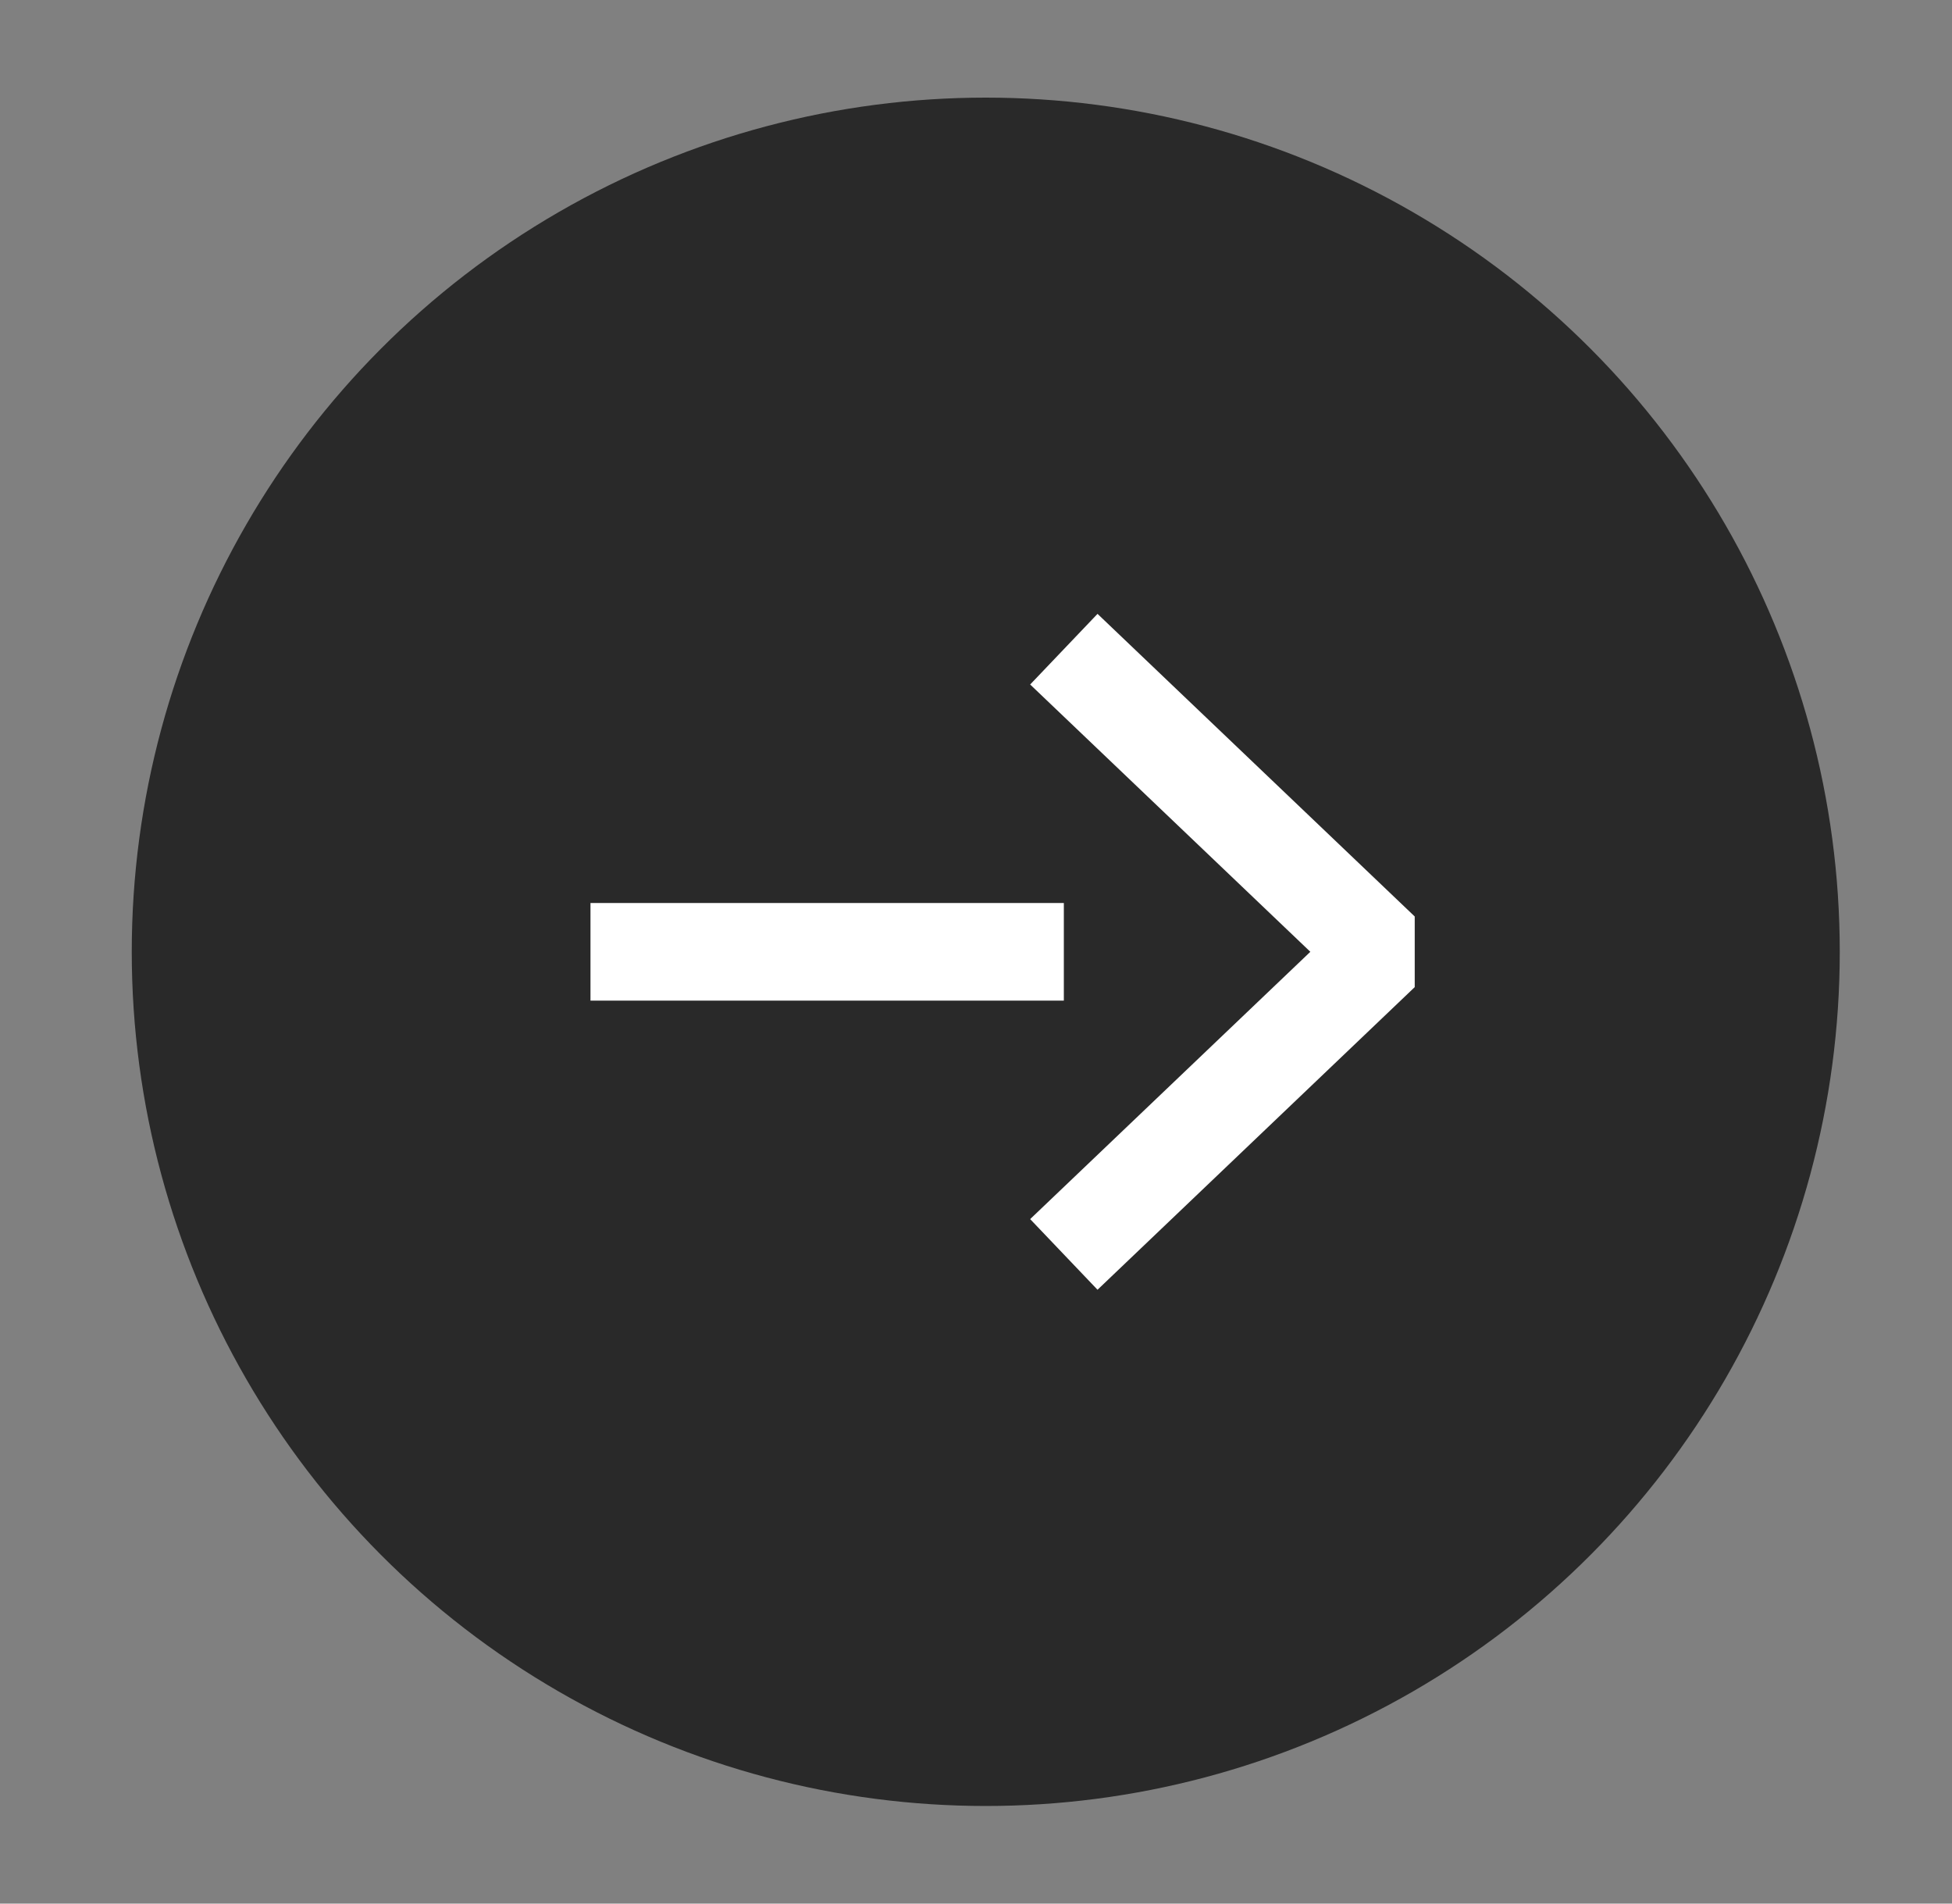 <?xml version="1.0" encoding="utf-8"?>
<!DOCTYPE svg PUBLIC "-//W3C//DTD SVG 1.1//EN" "http://www.w3.org/Graphics/SVG/1.1/DTD/svg11.dtd">
<svg version="1.1" xmlns="http://www.w3.org/2000/svg" xmlns:xlink="http://www.w3.org/1999/xlink" x="0px" y="0px"
	 viewBox="0 0 40 39" enable-background="new 0 0 40 39" xml:space="preserve">
	<rect x="0" y="0" width="40" height="39" fill="#808080" stroke="none"/>
	<g>
		<circle opacity="0.68" cx="20.2" cy="19.5" r="17.5"/>
		<g>
			
				<line fill="none" stroke="#FFFFFF" stroke-width="2" stroke-linejoin="bevel" stroke-miterlimit="10" x1="21.8" y1="19.5" x2="12.1" y2="19.5"/>
			<polyline fill="none" stroke="#FFFFFF" stroke-width="2" stroke-linejoin="bevel" stroke-miterlimit="10" points="21.8,13.3 
				28.3,19.5 21.8,25.7 			"/>
		</g>
	</g>
</svg>
